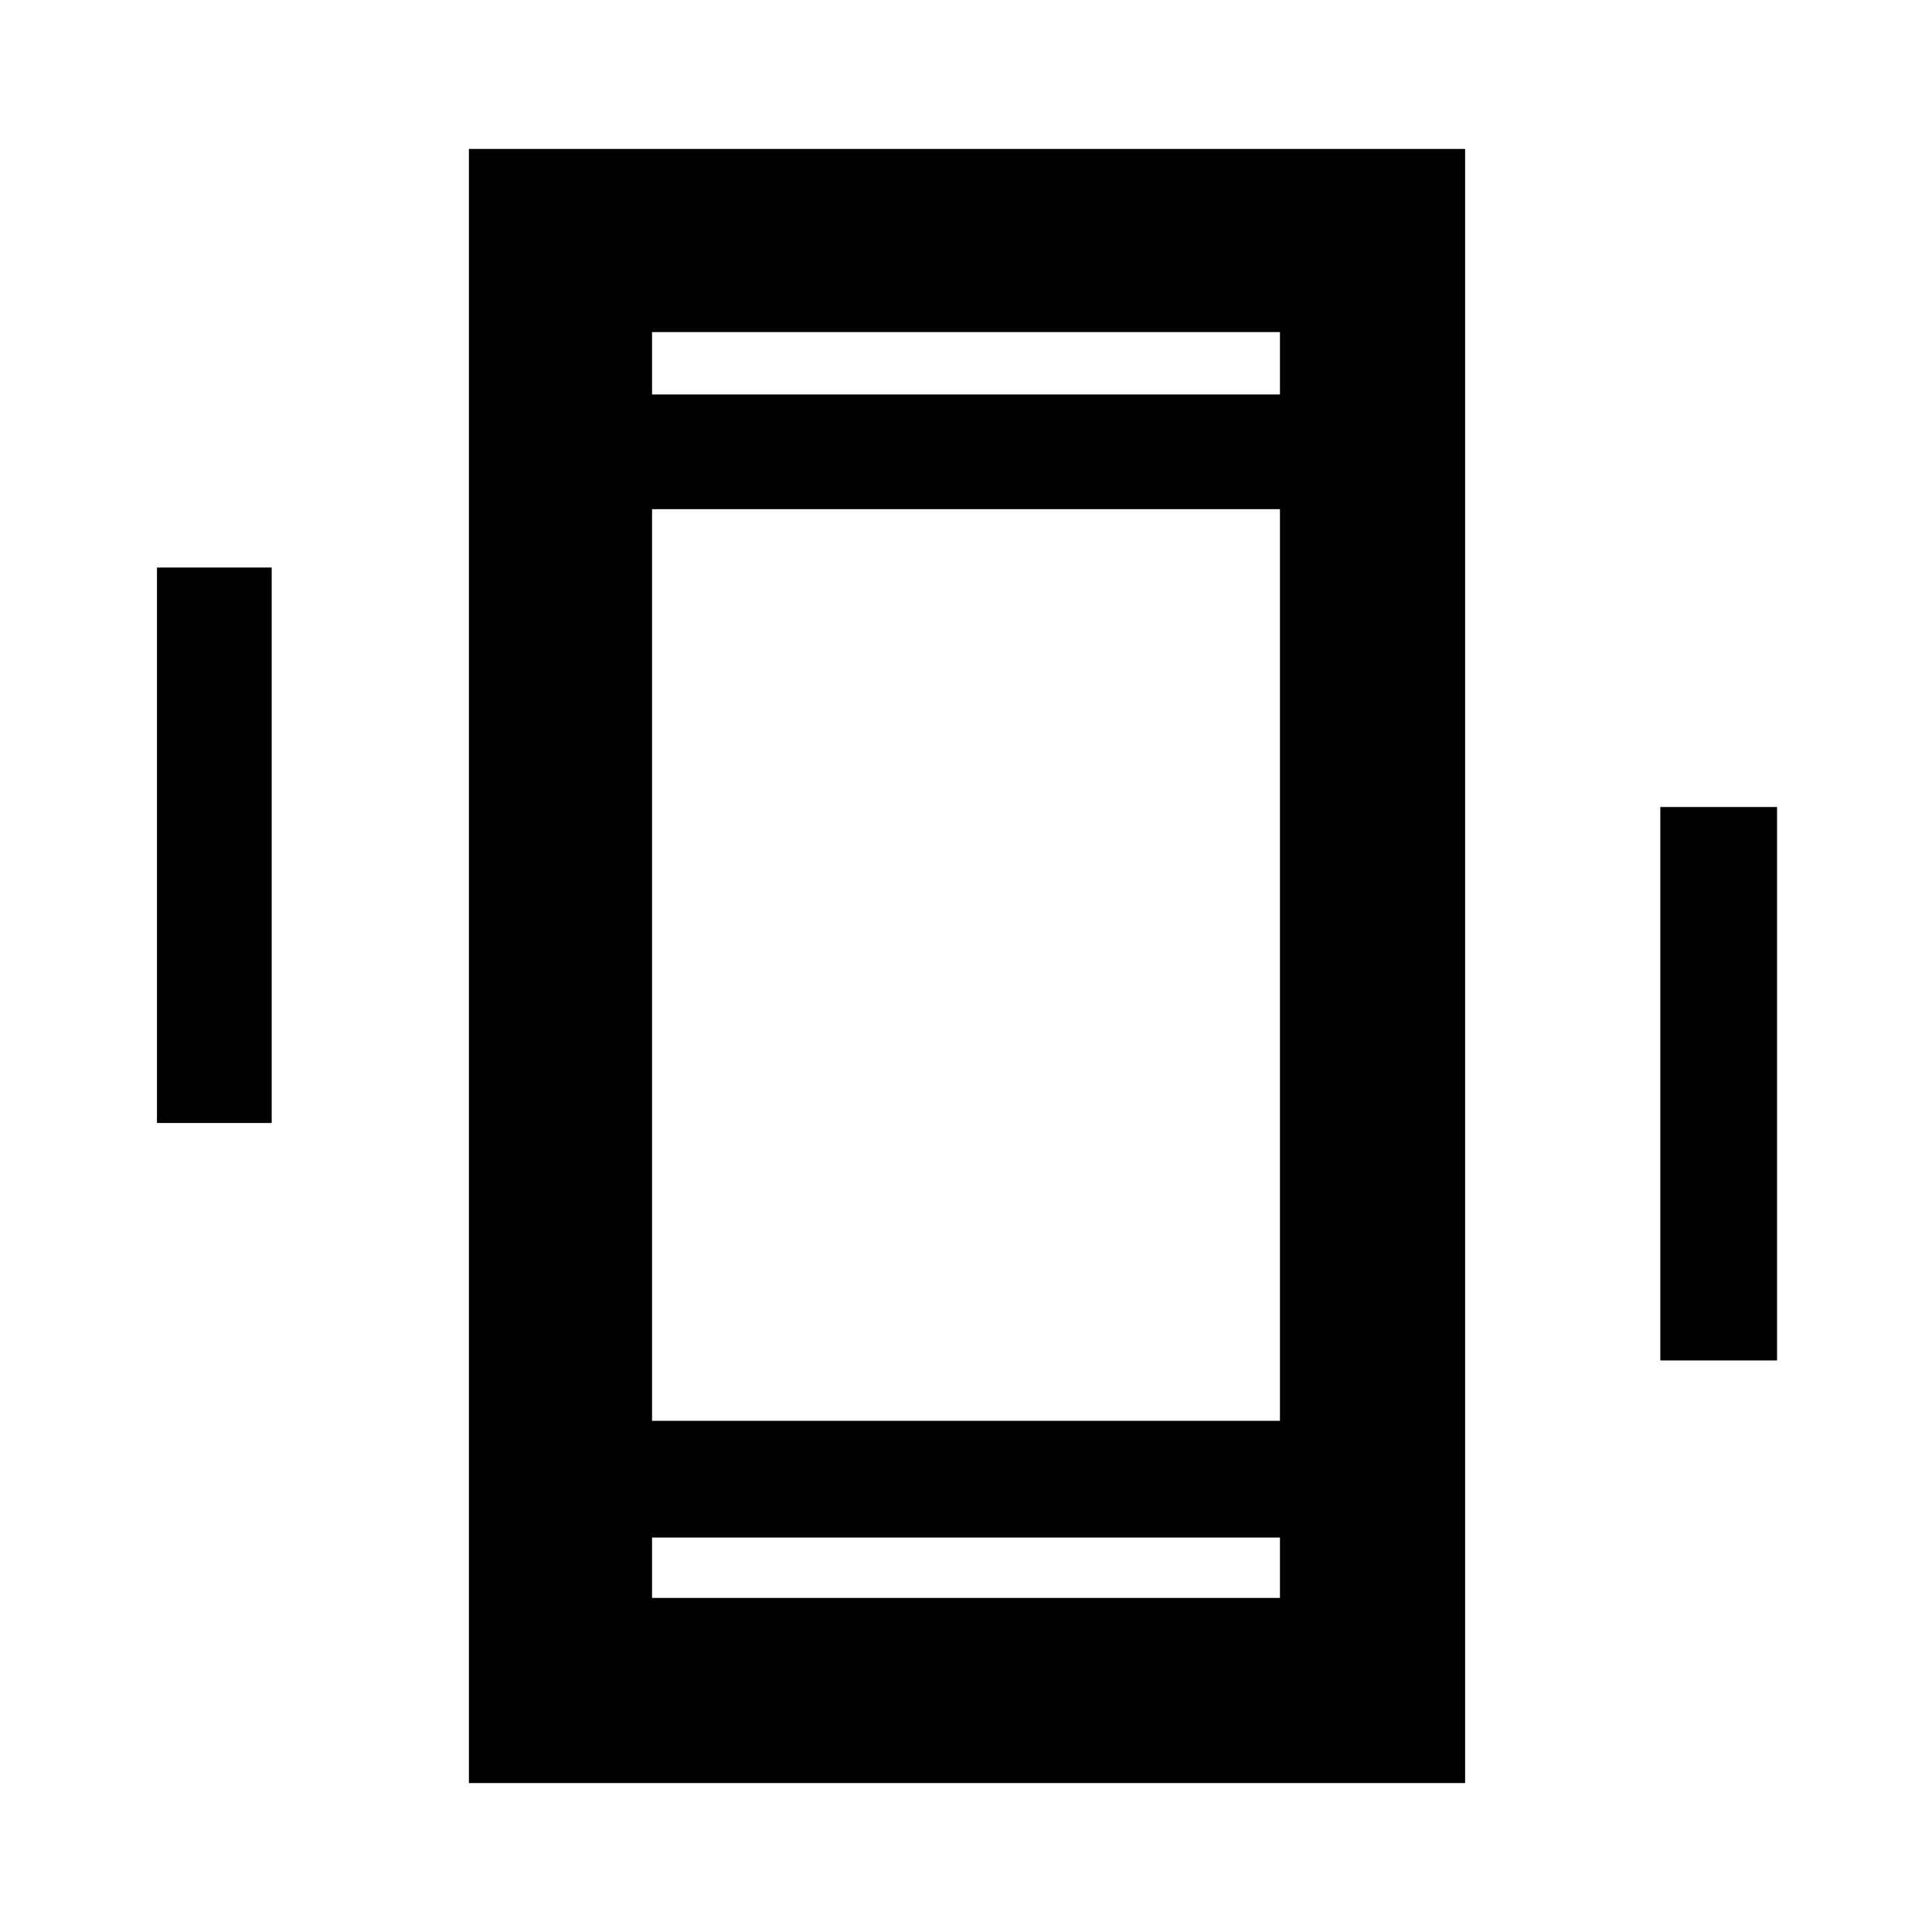 <svg xmlns="http://www.w3.org/2000/svg" height="48" width="48"><path d="M11.65 44.3V3.7H36.4V44.3ZM16.2 35.3H31.8V12.65H16.2ZM16.2 9.8H31.8V8.25H16.2ZM16.2 39.7H31.8V38.2H16.2ZM3.9 27.9V14.1H6.75V27.9ZM41.25 33.8V20.05H44.15V33.8ZM16.2 9.8V8.25V9.8ZM16.2 39.7V38.2V39.7Z"/></svg>